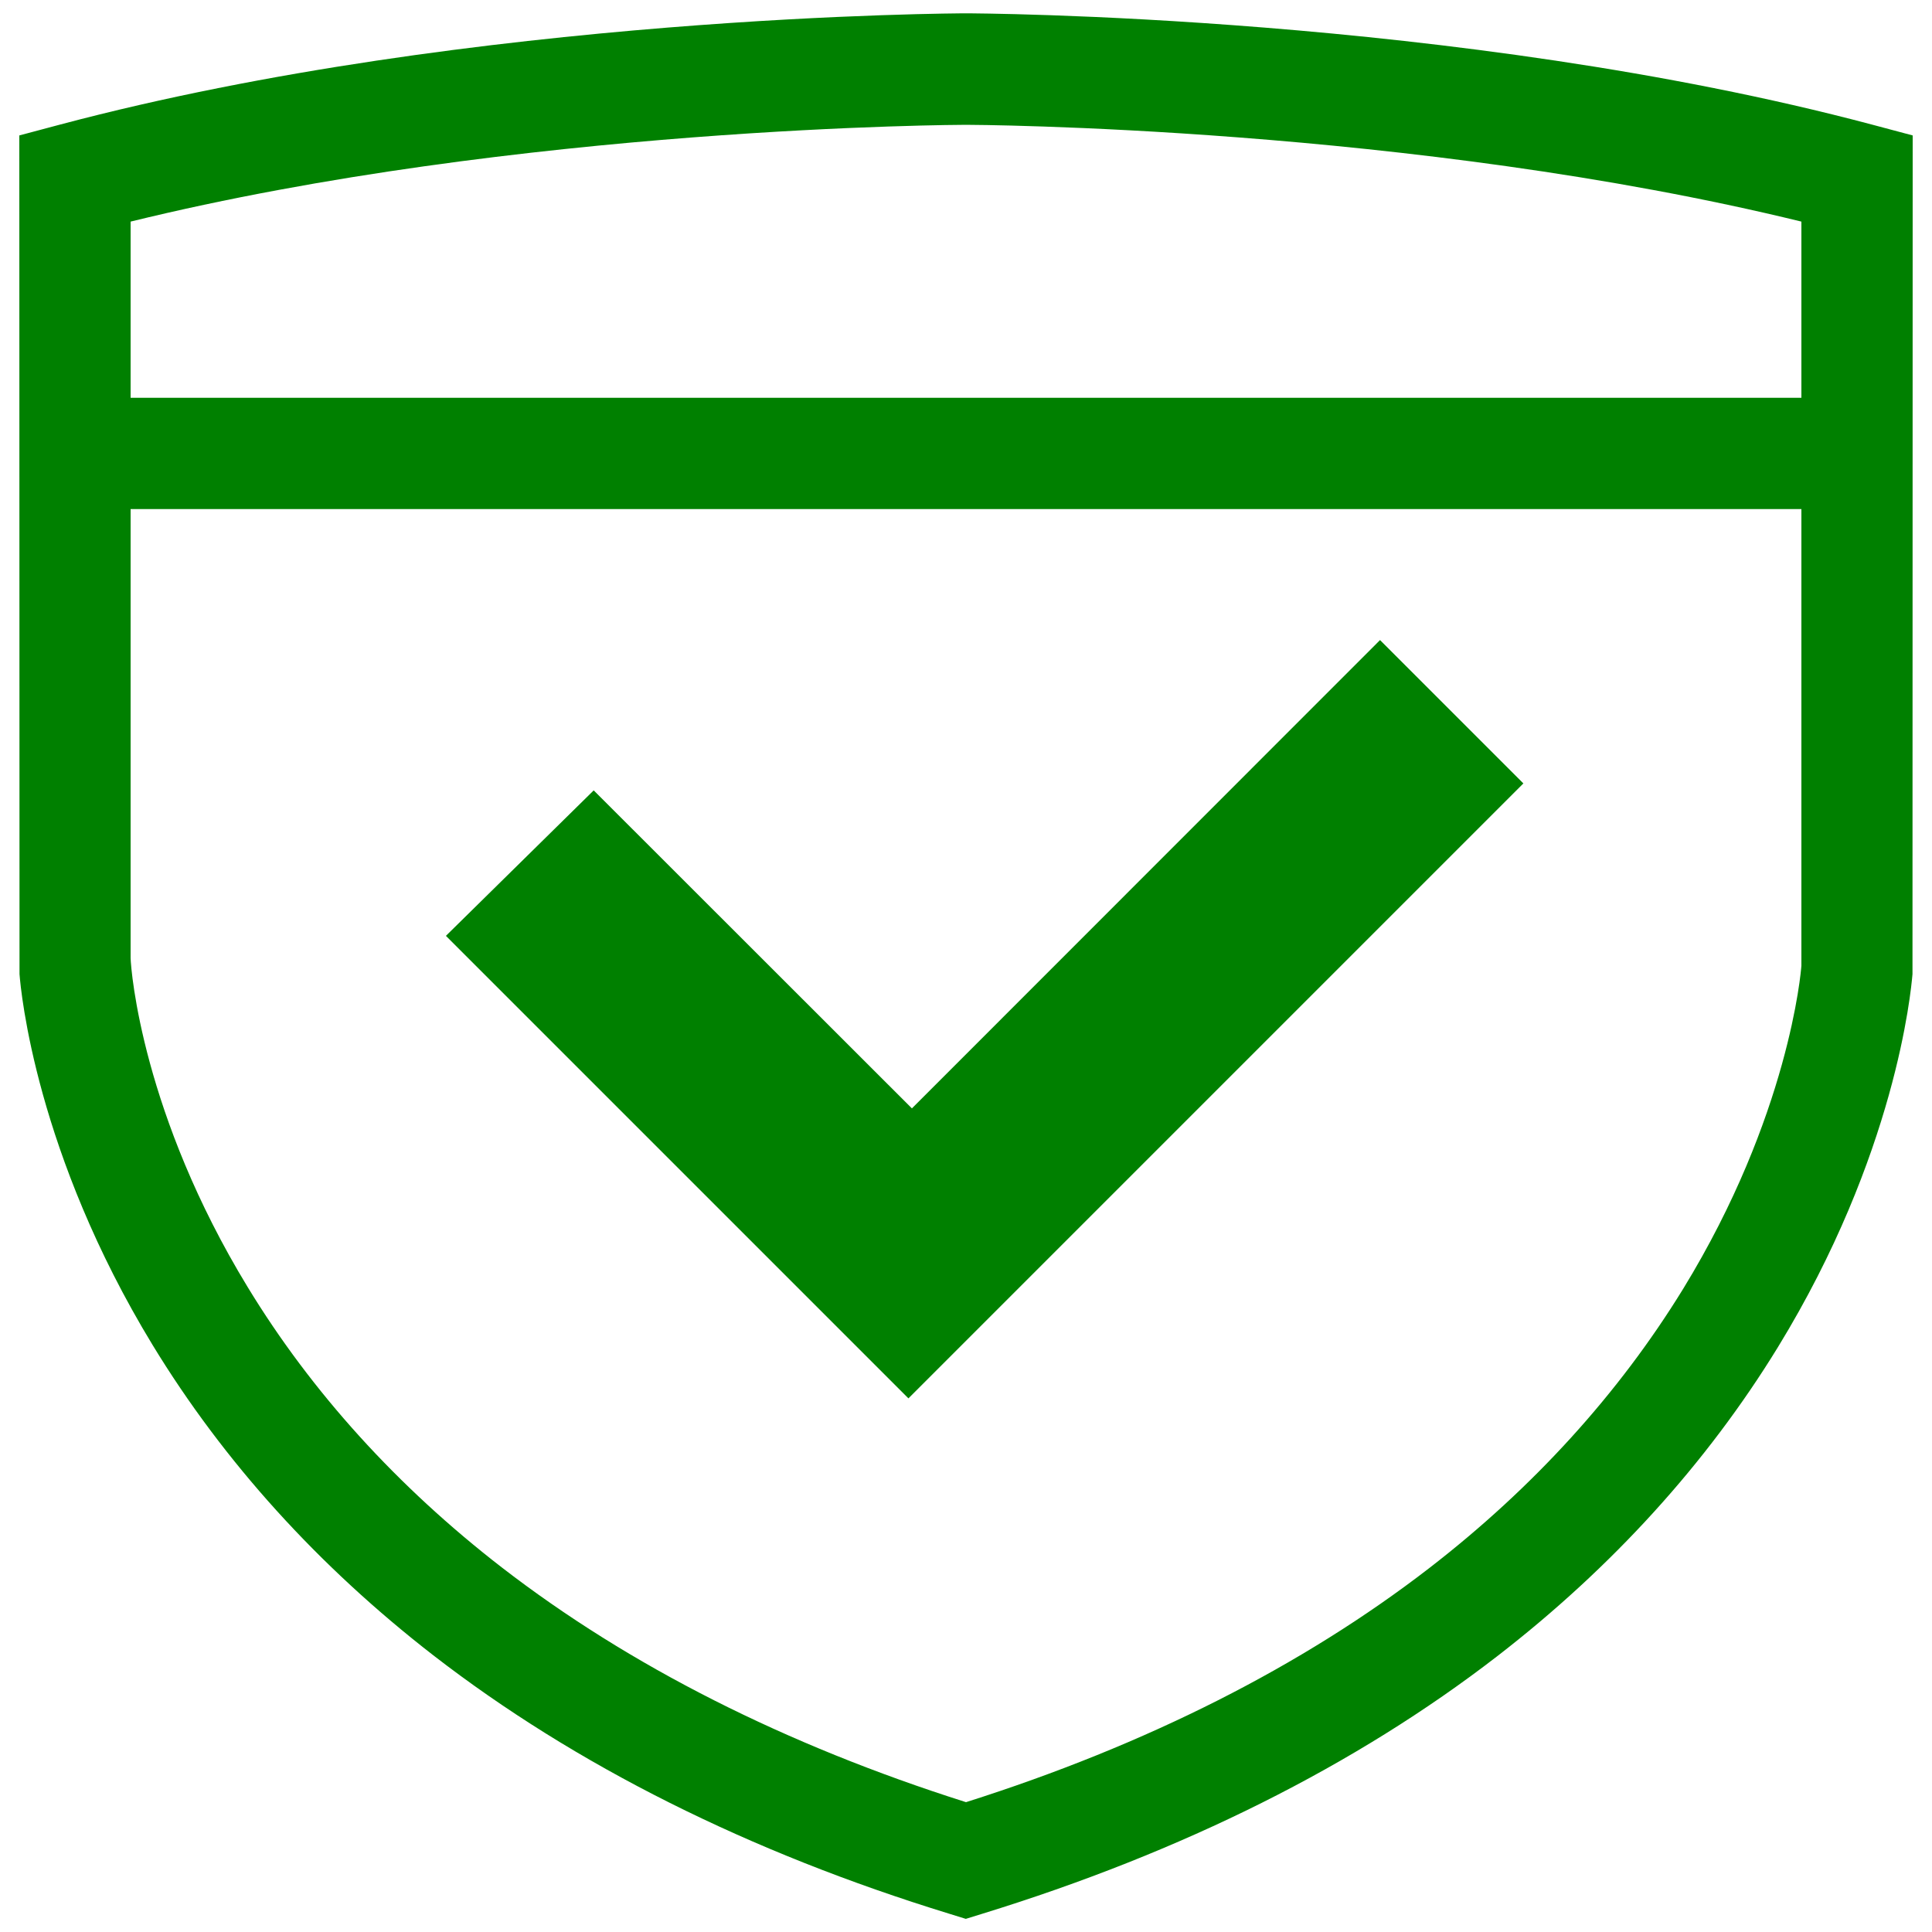 <?xml version="1.0" encoding="UTF-8"?>
<!-- Svg Vector Icons : http://www.onlinewebfonts.com/icon -->
<!DOCTYPE svg PUBLIC "-//W3C//DTD SVG 1.1//EN" "http://www.w3.org/Graphics/SVG/1.1/DTD/svg11.dtd">
<svg version="1.1" xmlns="http://www.w3.org/2000/svg" xmlns:xlink="http://www.w3.org/1999/xlink" x="0px" y="0px" viewBox="0 0 1000 1000" enable-background="new 0 0 1000 1000" xml:space="preserve">
<g><path d="M968.6,64.4C754.3,7.5,502.5,6.9,500,6.9c-2.5,0-254.3,0.6-468.6,57.5L10,70.1l0.1,434.1c0.7,9.2,8.6,92.9,68.9,192c36.8,60.4,85.7,114.4,145.3,160.6c73.4,56.8,163.3,101.9,267.2,133.8l8.4,2.6l8.4-2.6c103.6-31.9,193.3-76.7,266.6-133.3c59.5-46,108.5-99.9,145.4-160.1c60.9-99.5,68.8-183.7,69.6-193L990,70.1L968.6,64.4z M67.6,114.7c201.5-49.4,430-50.1,432.4-50.1c2.4,0,230.9,0.8,432.4,50.1l0,91.2H67.6V114.7z M871.2,667.1c-33.3,54.2-77.5,102.9-131.5,144.6C674,862.4,593.4,903.2,500,932.8c-93.6-29.7-174.4-70.6-240.4-121.6c-54-41.8-98.3-90.6-131.4-145C73.9,577.1,67.8,503,67.6,495.8V263.5h864.8l0,236.3C932.2,502.9,926,577.6,871.2,667.1z" style="fill: green"/><path d="M472,573.7L307.3,409.1l-76.5,75.3l239.4,239.4l318.3-318.3l-74.2-74.2L472,573.7z" style="fill: green"/></g>
</svg>
